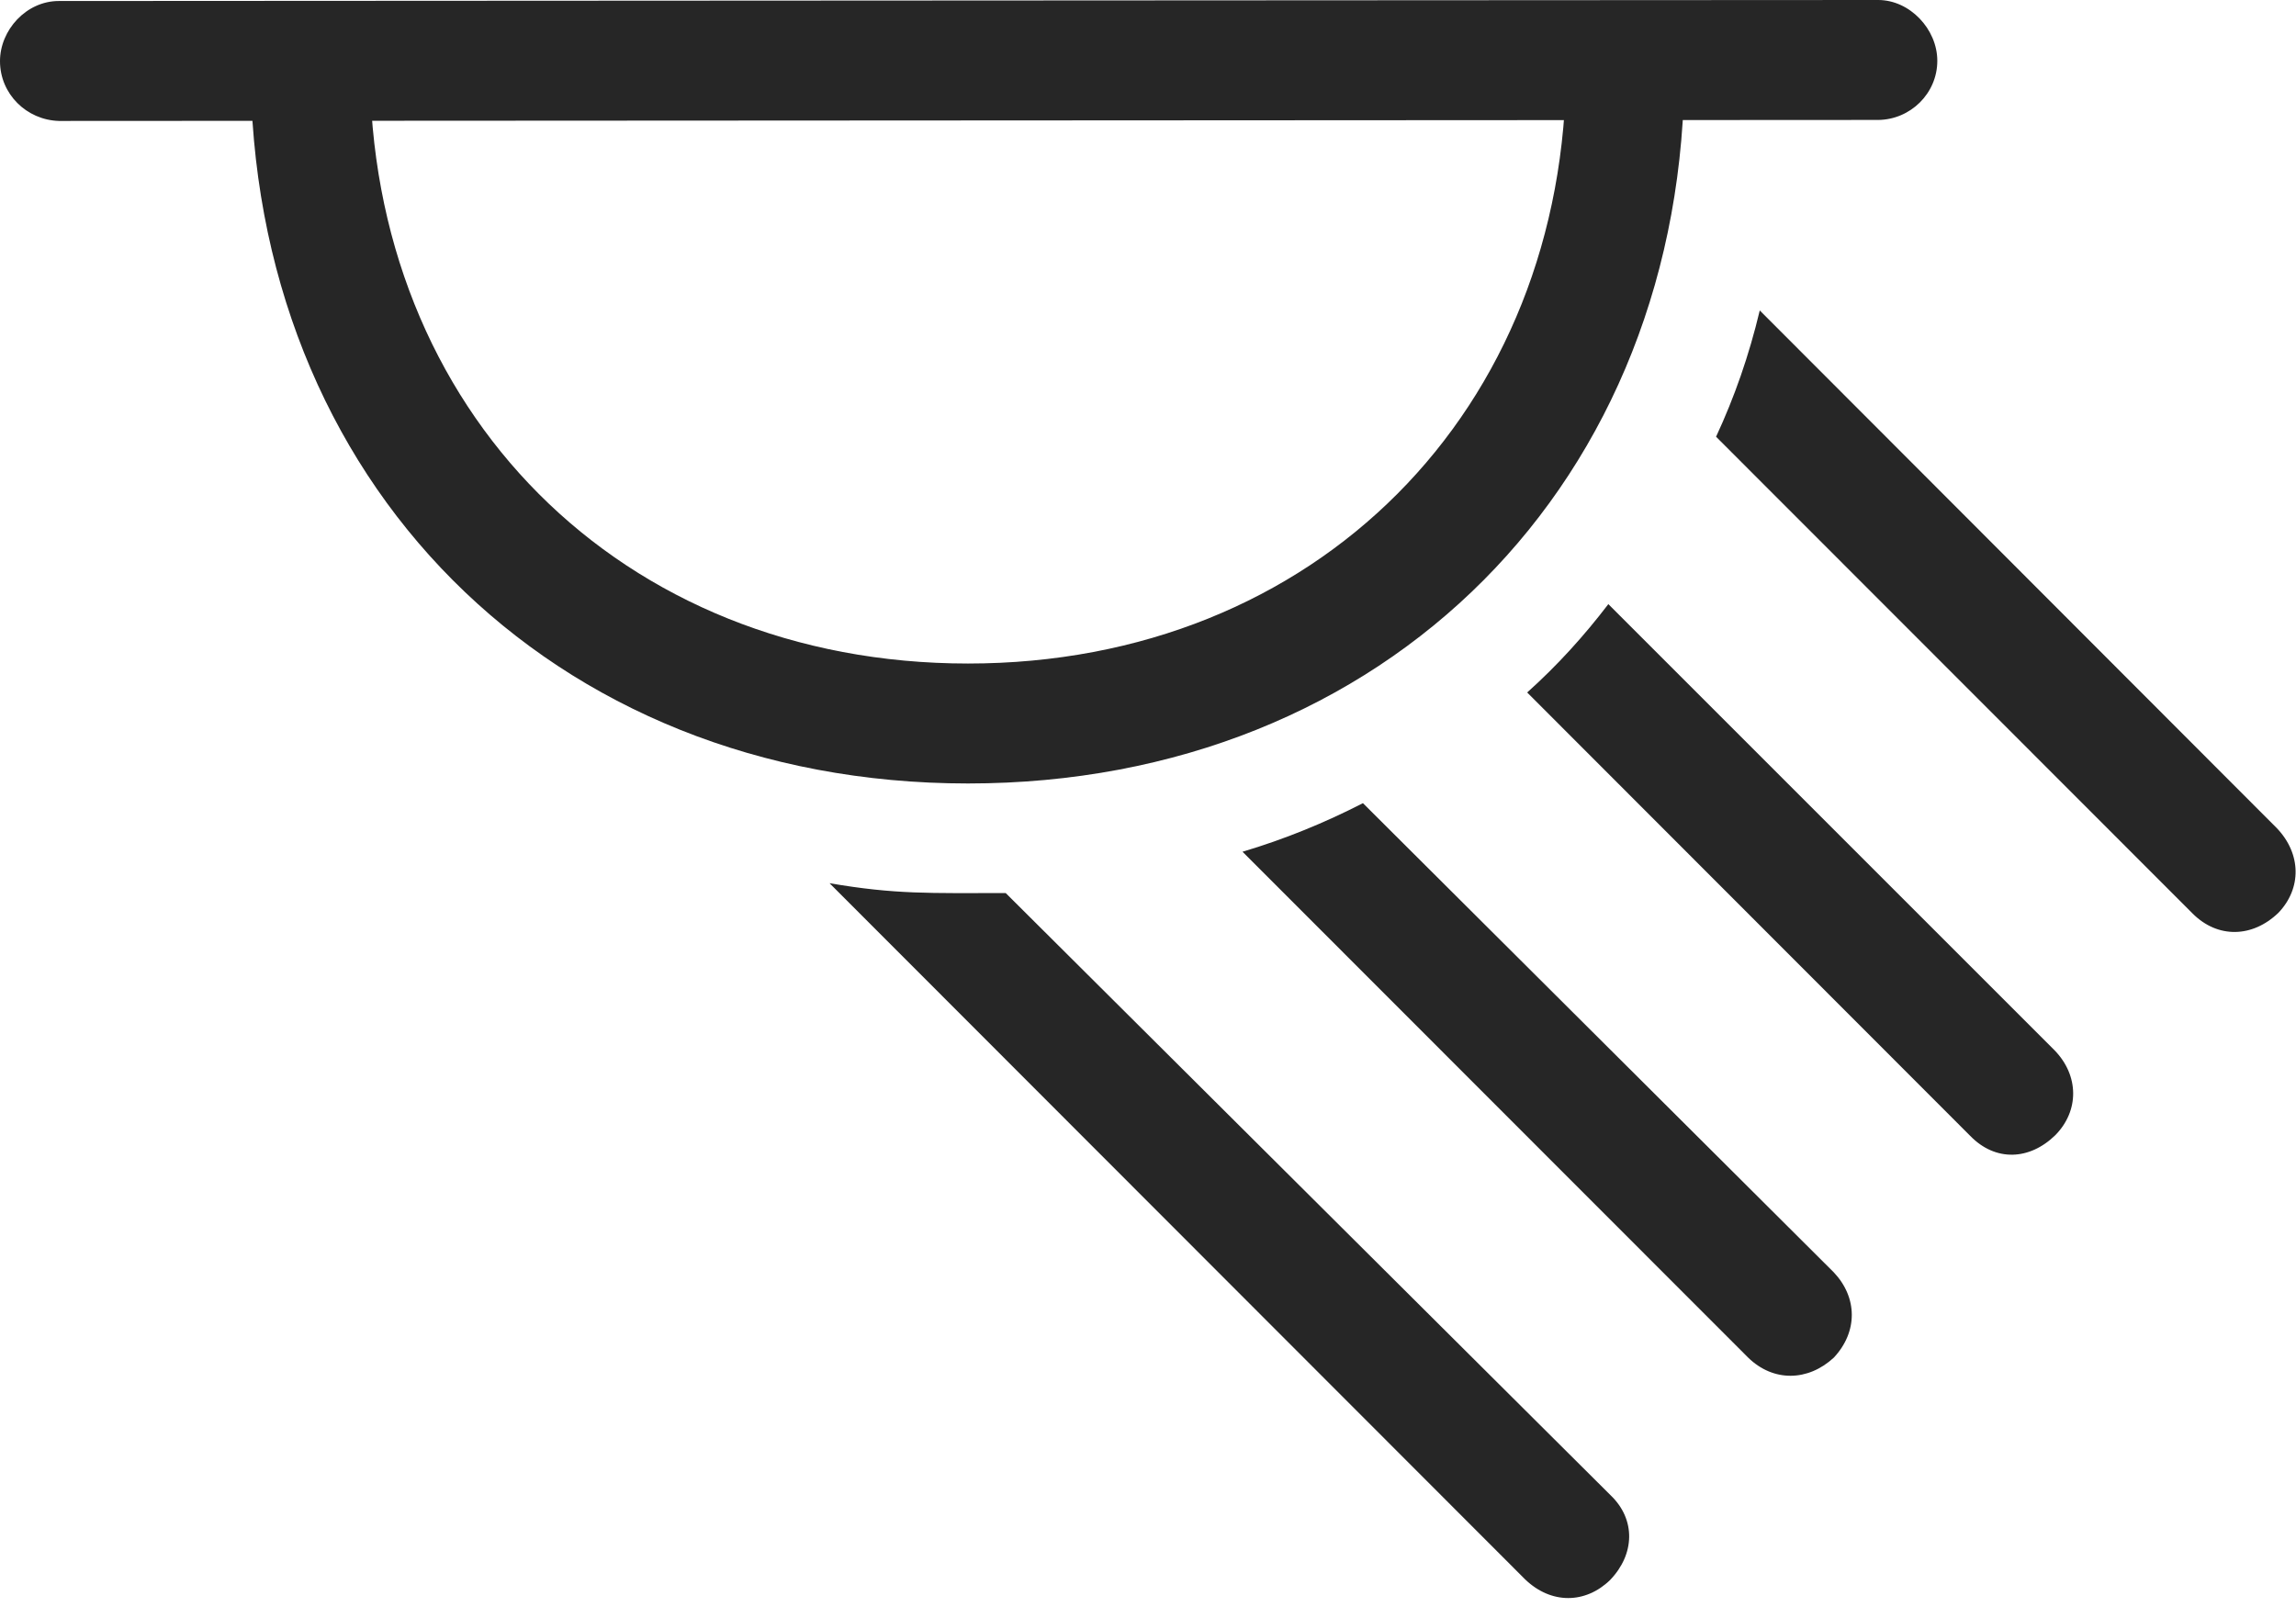 <?xml version="1.0" encoding="UTF-8"?>
<!--Generator: Apple Native CoreSVG 232.5-->
<!DOCTYPE svg
PUBLIC "-//W3C//DTD SVG 1.1//EN"
       "http://www.w3.org/Graphics/SVG/1.1/DTD/svg11.dtd">
<svg version="1.1" xmlns="http://www.w3.org/2000/svg" xmlns:xlink="http://www.w3.org/1999/xlink" width="112.466" height="78.719">
 <g>
  <rect height="78.719" opacity="0" width="112.466" x="0" y="0"/>
  <path d="M2.882 5.925L91.999 5.876C93.581 5.861 94.896 4.576 94.896 2.979C94.896 1.428 93.55 0 91.999 0L2.882 0.049C1.282 0.049 0 1.477 0 2.995C0 4.606 1.3 5.876 2.882 5.925ZM47.416 38.382C67.885 38.382 82.598 23.58 82.509 3.107L76.715 3.107C76.737 20.132 64.422 32.506 47.416 32.506C30.443 32.506 18.095 20.148 18.117 3.107L12.274 3.107C12.252 23.58 26.996 38.382 47.416 38.382ZM74.706 77.373C75.987 78.603 77.666 78.572 78.869 77.403C80.084 76.14 80.132 74.442 78.899 73.258L49.264 43.751C45.503 43.751 43.871 43.822 40.634 43.268ZM85.632 66.51C86.865 67.71 88.56 67.679 89.826 66.51C91.01 65.244 90.992 63.565 89.826 62.332L66.761 39.346C64.914 40.297 62.931 41.111 60.863 41.726ZM96.51 55.648C97.743 56.914 99.407 56.847 100.674 55.614C101.858 54.415 101.839 52.687 100.64 51.454L78.782 29.596C77.587 31.162 76.271 32.612 74.806 33.924ZM107.403 44.754C108.636 45.987 110.334 45.938 111.601 44.721C112.751 43.522 112.732 41.824 111.518 40.561L86.199 15.208C85.671 17.426 84.958 19.461 84.059 21.395Z" fill="#000000" fill-opacity="0.85"/>
 </g>
</svg>
